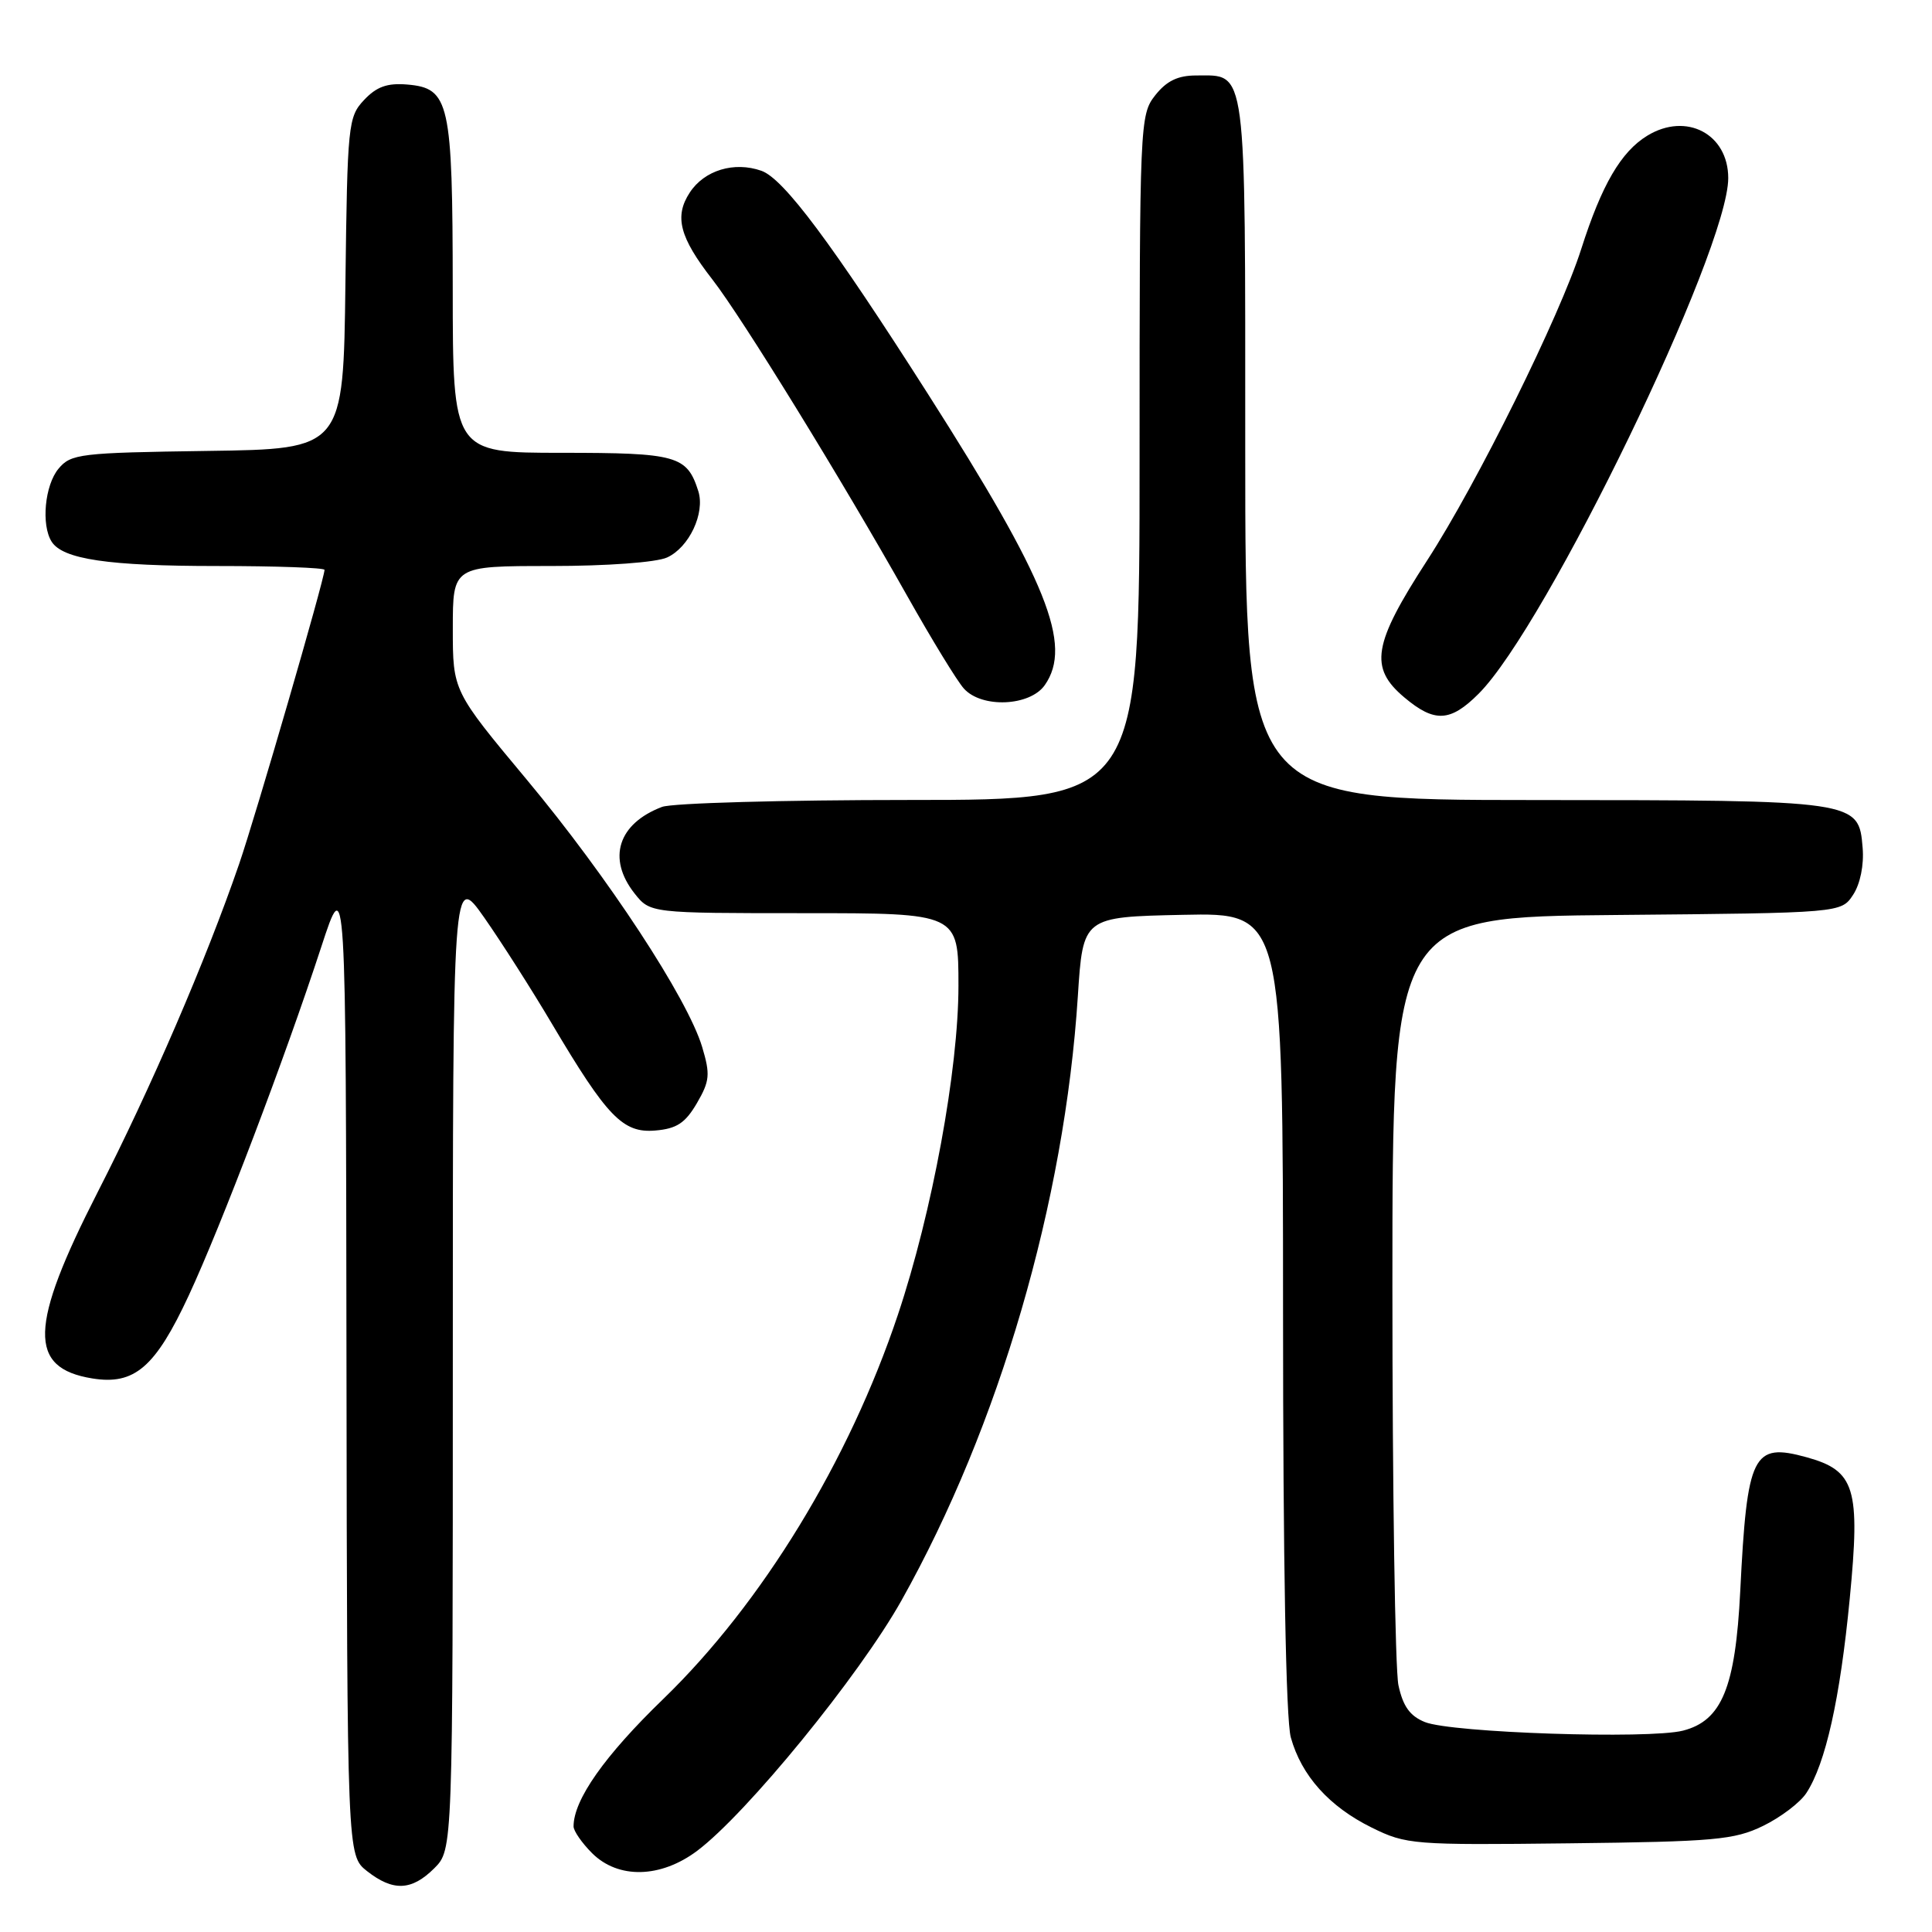 <?xml version="1.0" encoding="UTF-8" standalone="no"?>
<!DOCTYPE svg PUBLIC "-//W3C//DTD SVG 1.1//EN" "http://www.w3.org/Graphics/SVG/1.1/DTD/svg11.dtd" >
<svg xmlns="http://www.w3.org/2000/svg" xmlns:xlink="http://www.w3.org/1999/xlink" version="1.1" viewBox="0 0 256 256">
 <g >
 <path fill="currentColor"
d=" M 57.55 247.55 C 60.00 245.09 60.00 245.09 60.00 180.38 C 60.00 115.67 60.00 115.67 64.16 121.58 C 66.44 124.84 70.48 131.17 73.13 135.65 C 80.45 148.00 82.54 150.17 86.83 149.80 C 89.67 149.56 90.80 148.81 92.34 146.18 C 94.05 143.24 94.13 142.37 93.04 138.73 C 91.11 132.30 80.56 116.21 69.80 103.31 C 60.00 91.56 60.00 91.56 60.00 83.28 C 60.00 75.00 60.00 75.00 72.95 75.00 C 80.45 75.00 86.95 74.52 88.39 73.87 C 91.31 72.54 93.45 68.00 92.53 65.08 C 91.03 60.37 89.71 60.00 74.43 60.00 C 60.00 60.00 60.00 60.00 59.99 38.25 C 59.97 13.48 59.57 11.68 53.95 11.20 C 51.31 10.98 49.89 11.49 48.24 13.25 C 46.13 15.49 46.03 16.49 45.77 37.54 C 45.50 59.50 45.50 59.50 27.50 59.75 C 10.58 59.99 9.40 60.13 7.75 62.11 C 5.93 64.30 5.44 69.56 6.84 71.77 C 8.32 74.11 14.38 75.00 28.74 75.00 C 36.58 75.00 43.00 75.23 43.00 75.51 C 43.00 76.70 33.88 108.11 31.68 114.50 C 27.32 127.18 19.98 144.21 12.93 157.99 C 3.85 175.77 3.70 181.27 12.23 182.65 C 17.82 183.56 20.58 181.18 25.01 171.66 C 29.33 162.37 37.72 140.29 42.56 125.50 C 45.83 115.50 45.83 115.50 45.91 180.68 C 46.00 245.85 46.00 245.85 48.63 247.93 C 52.10 250.65 54.55 250.54 57.55 247.55 Z  M 92.37 245.25 C 98.94 240.32 113.87 222.02 119.45 212.07 C 132.41 188.96 141.06 159.29 142.82 132.00 C 143.50 121.50 143.50 121.50 156.75 121.22 C 170.00 120.94 170.00 120.94 170.01 173.72 C 170.01 206.94 170.39 227.88 171.04 230.22 C 172.45 235.29 176.13 239.39 181.77 242.17 C 186.33 244.42 187.26 244.49 207.93 244.25 C 227.19 244.03 229.80 243.79 233.60 241.95 C 235.93 240.82 238.52 238.86 239.35 237.59 C 241.90 233.70 243.82 225.10 245.10 211.83 C 246.52 197.17 245.82 194.87 239.37 193.09 C 232.25 191.13 231.50 192.64 230.59 210.85 C 229.95 223.62 228.15 228.00 223.00 229.32 C 218.47 230.47 192.32 229.61 188.80 228.18 C 186.82 227.38 185.90 226.09 185.30 223.30 C 184.86 221.21 184.50 197.45 184.50 170.50 C 184.50 121.50 184.50 121.50 214.24 121.24 C 243.97 120.97 243.97 120.97 245.55 118.56 C 246.49 117.13 247.00 114.62 246.81 112.35 C 246.29 106.04 246.25 106.03 203.25 106.01 C 165.00 106.00 165.00 106.00 165.00 59.57 C 165.00 8.11 165.25 10.00 158.50 10.00 C 156.07 10.00 154.58 10.72 153.07 12.63 C 151.04 15.21 151.00 16.25 151.00 60.63 C 151.00 106.00 151.00 106.00 120.57 106.00 C 103.83 106.00 89.05 106.41 87.72 106.92 C 81.90 109.13 80.43 113.74 84.07 118.37 C 86.15 121.00 86.15 121.00 106.57 121.00 C 127.00 121.00 127.00 121.00 127.00 130.62 C 127.00 141.72 123.52 160.64 118.98 174.20 C 112.51 193.56 100.97 212.45 87.91 225.10 C 80.11 232.64 76.00 238.48 76.00 242.01 C 76.00 242.61 77.10 244.20 78.45 245.55 C 81.91 249.00 87.52 248.88 92.37 245.25 Z  M 195.93 91.92 C 204.91 82.94 229.00 33.17 229.00 23.60 C 229.00 17.75 223.45 14.83 218.29 17.97 C 214.79 20.10 212.24 24.48 209.52 33.00 C 206.70 41.86 195.73 64.04 189.11 74.25 C 181.91 85.36 181.39 88.47 186.08 92.41 C 190.08 95.78 192.17 95.68 195.93 91.92 Z  M 138.44 90.78 C 142.16 85.47 138.74 76.95 122.97 52.22 C 110.22 32.22 103.83 23.66 100.89 22.63 C 97.28 21.36 93.33 22.56 91.40 25.51 C 89.32 28.68 90.04 31.44 94.40 37.04 C 98.35 42.13 111.50 63.49 120.23 79.00 C 123.48 84.77 126.85 90.29 127.73 91.25 C 130.10 93.87 136.47 93.59 138.44 90.78 Z "/>
</g>
</svg>